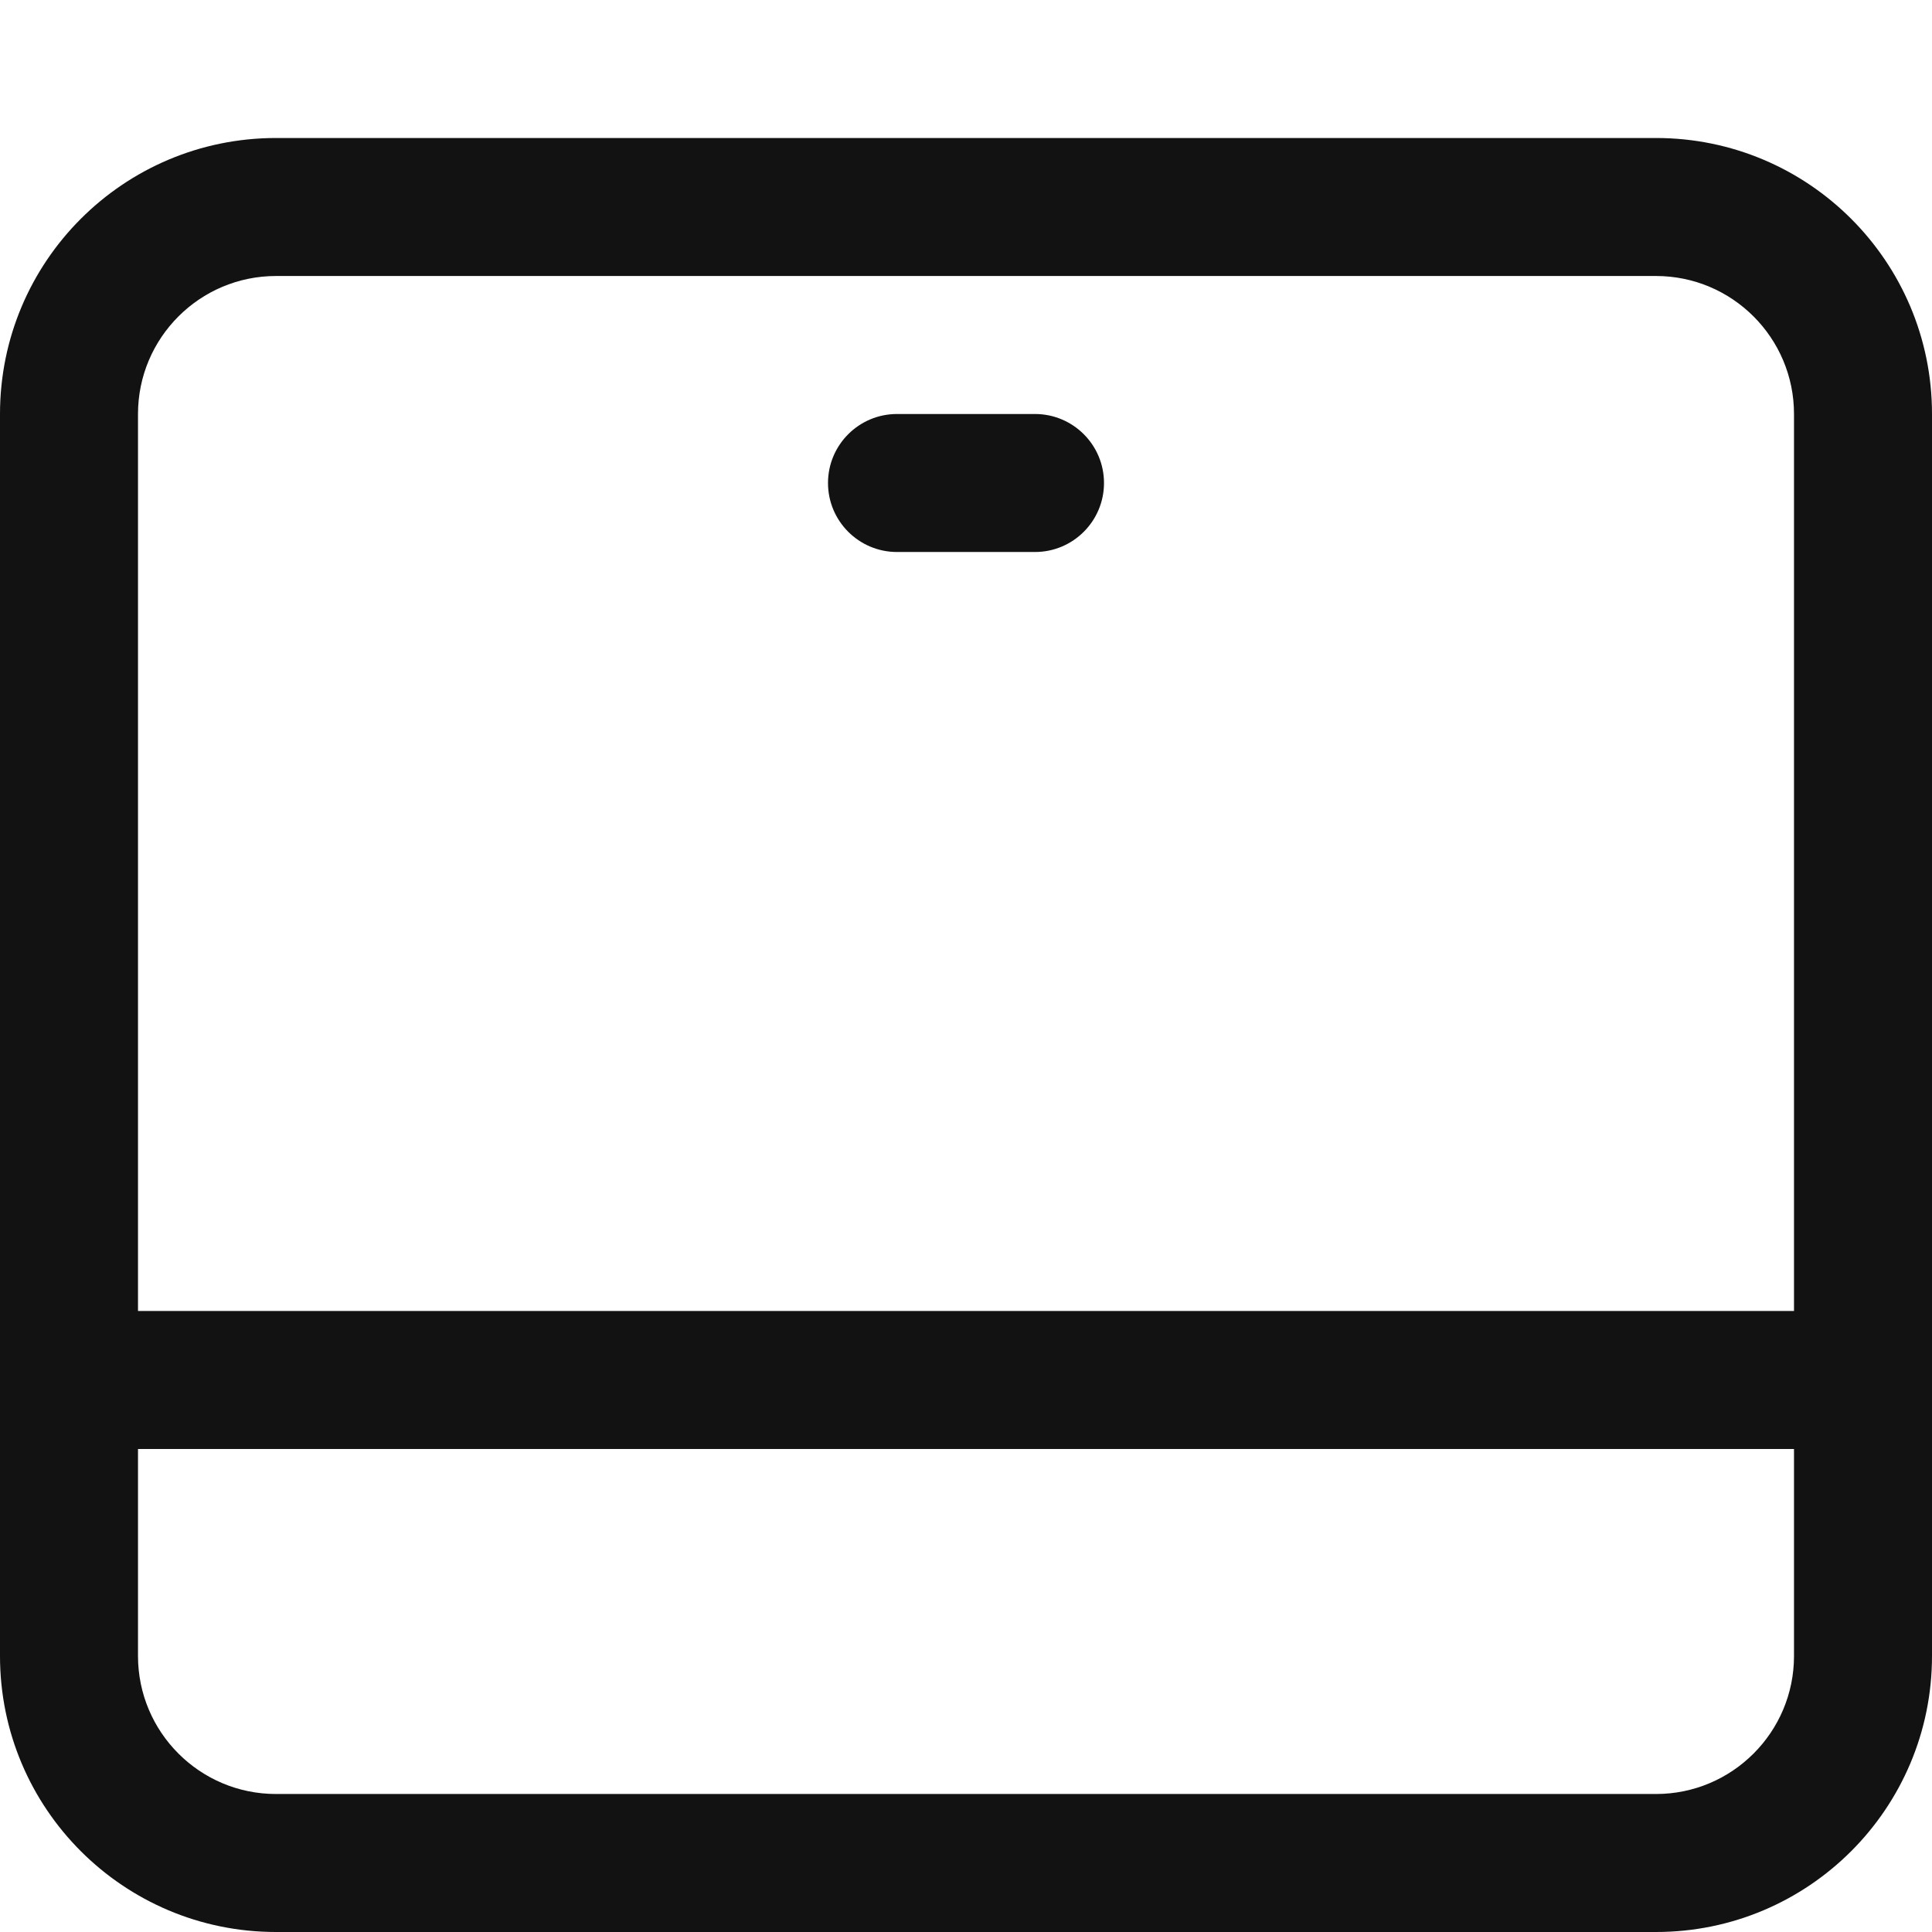 <svg width="14" height="14" viewBox="0 0 14 14" fill="none" xmlns="http://www.w3.org/2000/svg">
<path fill-rule="evenodd" clip-rule="evenodd" d="M0 3C0 1.895 0.895 1 2 1H12C13.105 1 14 1.895 14 3V12C14 13.105 13.105 14 12 14H2C0.895 14 0 13.105 0 12V3ZM2 2C1.448 2 1 2.448 1 3V9.5H13V3C13 2.448 12.552 2 12 2H2ZM1 12V10.5H13V12C13 12.552 12.552 13 12 13H2C1.448 13 1 12.552 1 12ZM6.5 3C6.224 3 6 3.224 6 3.5C6 3.776 6.224 4 6.5 4H7.5C7.776 4 8 3.776 8 3.5C8 3.224 7.776 3 7.5 3H6.5Z" fill="#121212"/>
</svg>
